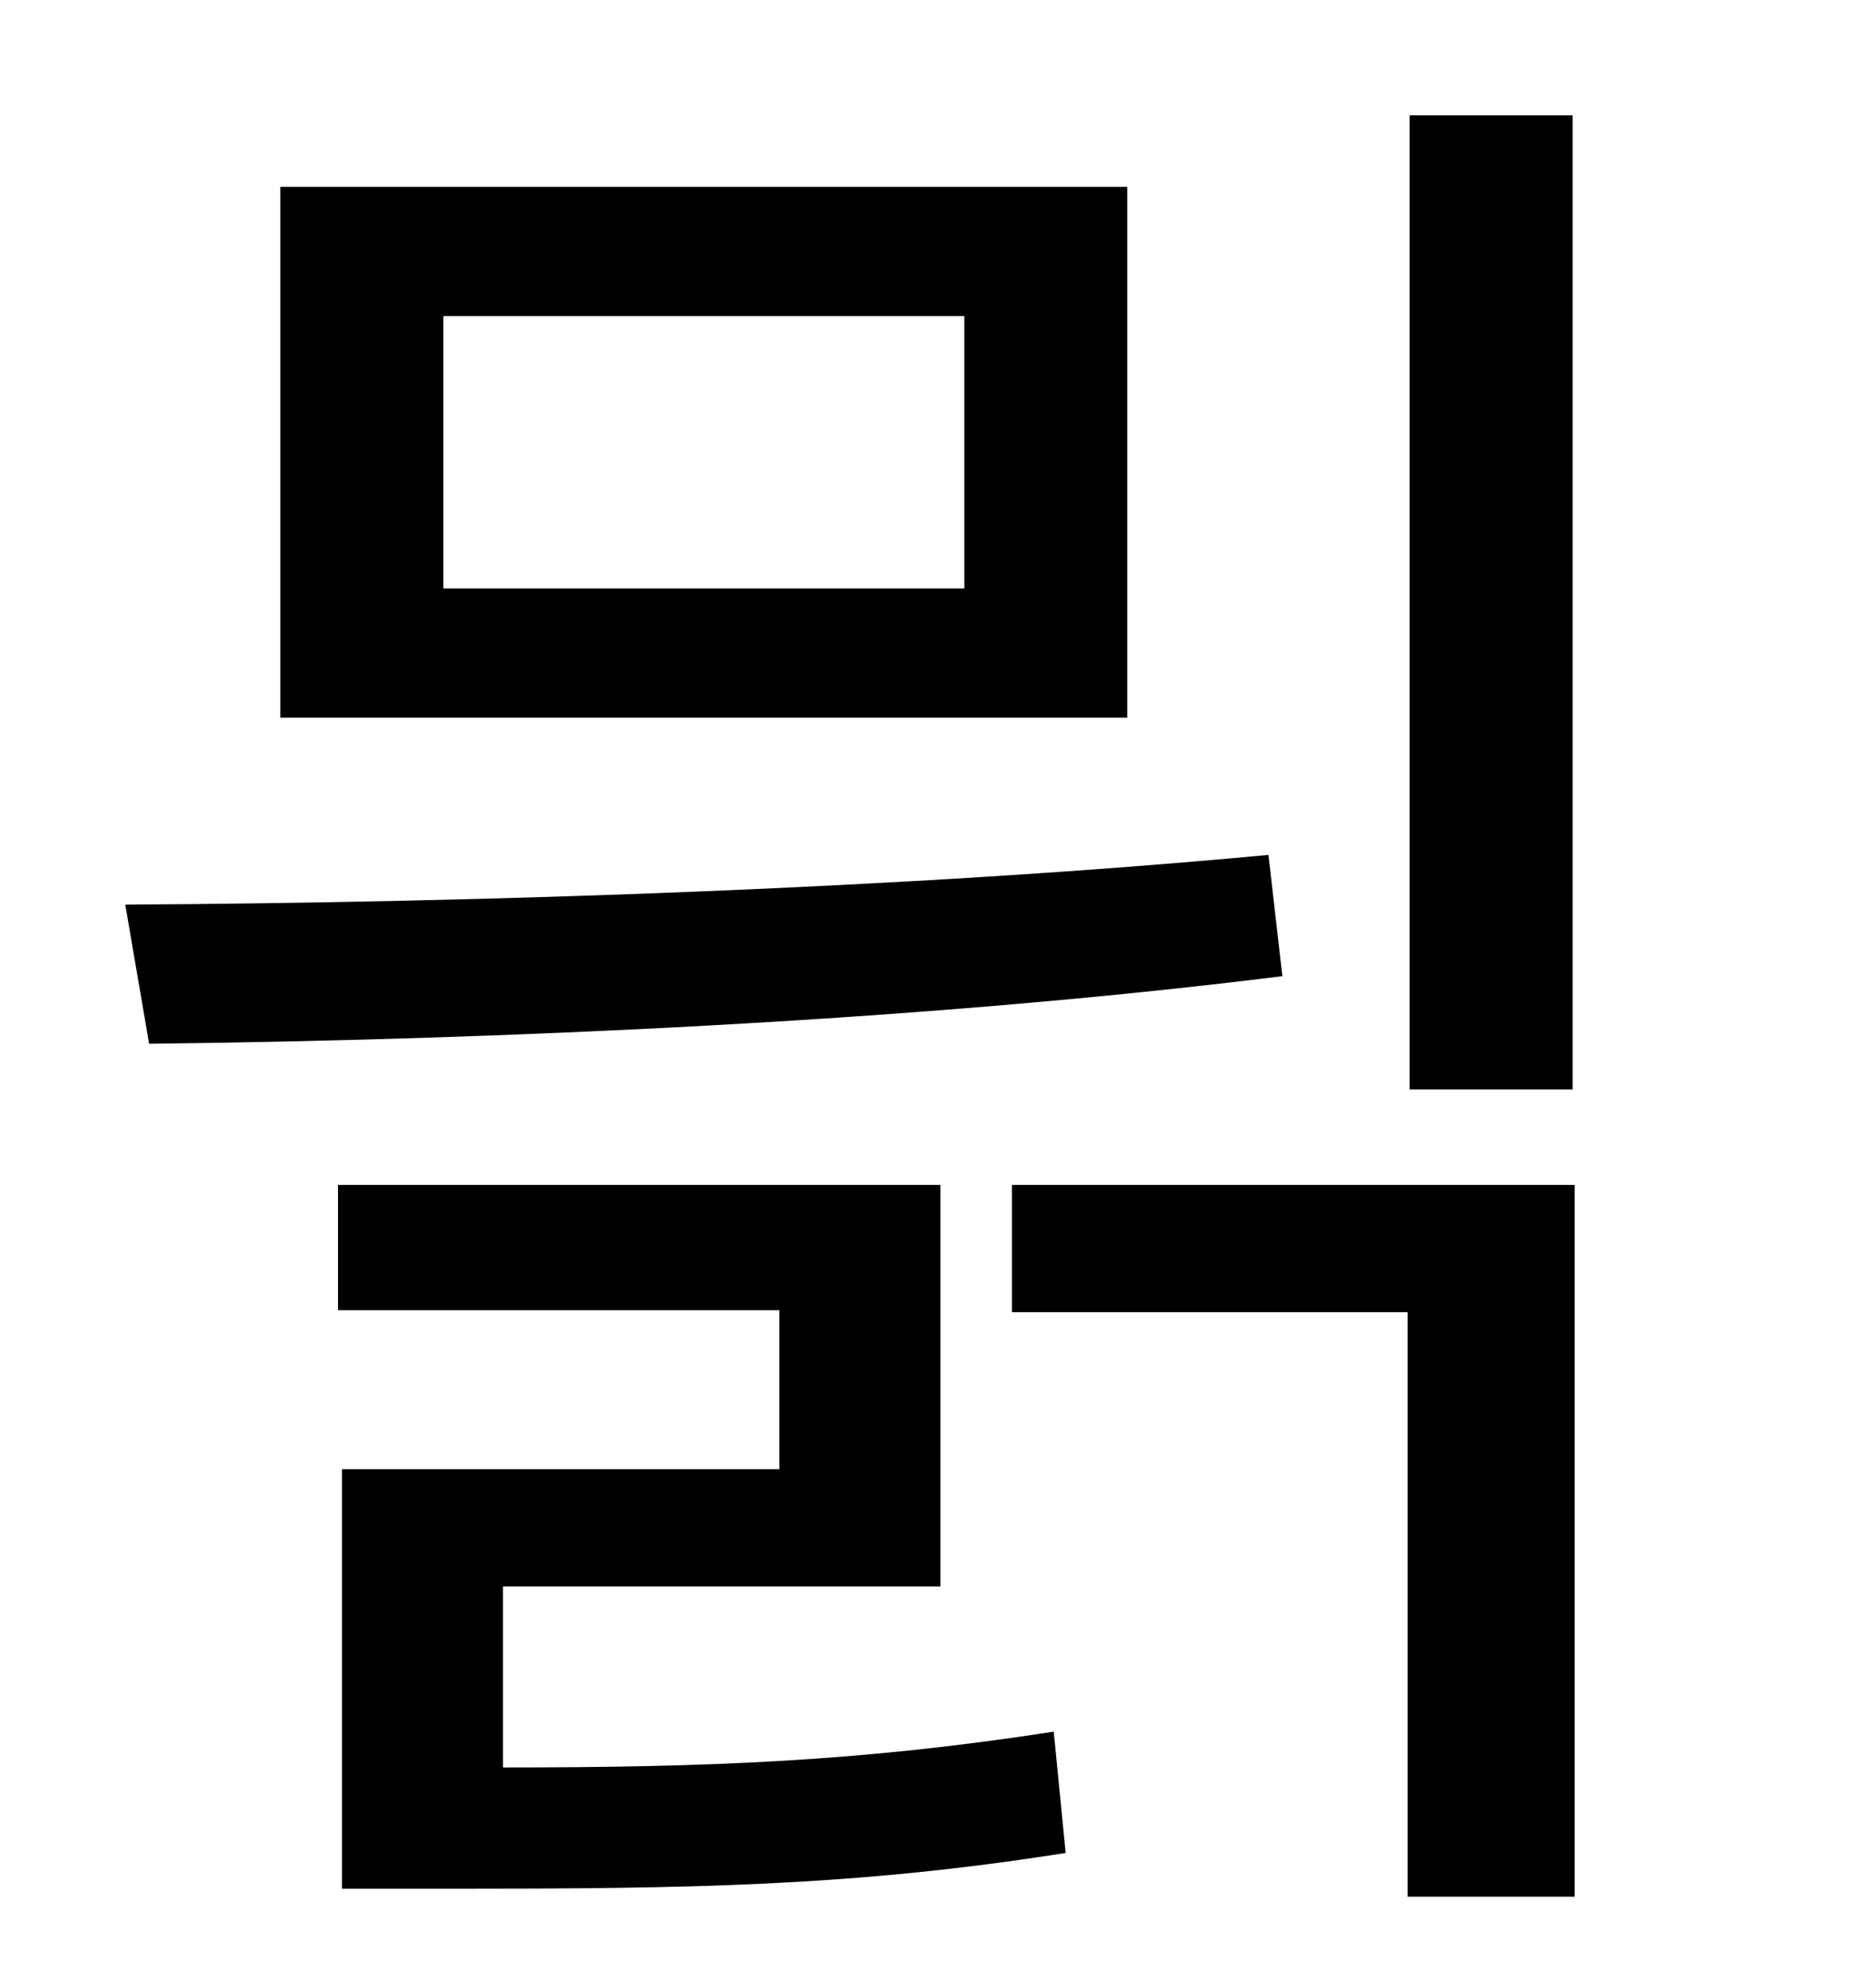 <?xml version="1.0" standalone="no"?>
<!DOCTYPE svg PUBLIC "-//W3C//DTD SVG 1.1//EN" "http://www.w3.org/Graphics/SVG/1.1/DTD/svg11.dtd" >
<svg xmlns="http://www.w3.org/2000/svg" xmlns:xlink="http://www.w3.org/1999/xlink" version="1.1" viewBox="-10 0 930 1000">
   <path fill="currentColor"
d="M781 58v490h-82v-490h82zM475 296v-137h-262v137h262zM557 94v267h-426v-267h426zM628 430l7 61c-184 23 -398 32 -570 34l-12 -70c178 -1 394 -8 575 -25zM243 798v91c104 0 180 -3 277 -18l6 61c-107 17 -191 18 -310 18h-54v-211h220v-80h-222v-63h303v202h-220z
M499 596h283v358h-84v-294h-199v-64z" />
</svg>
